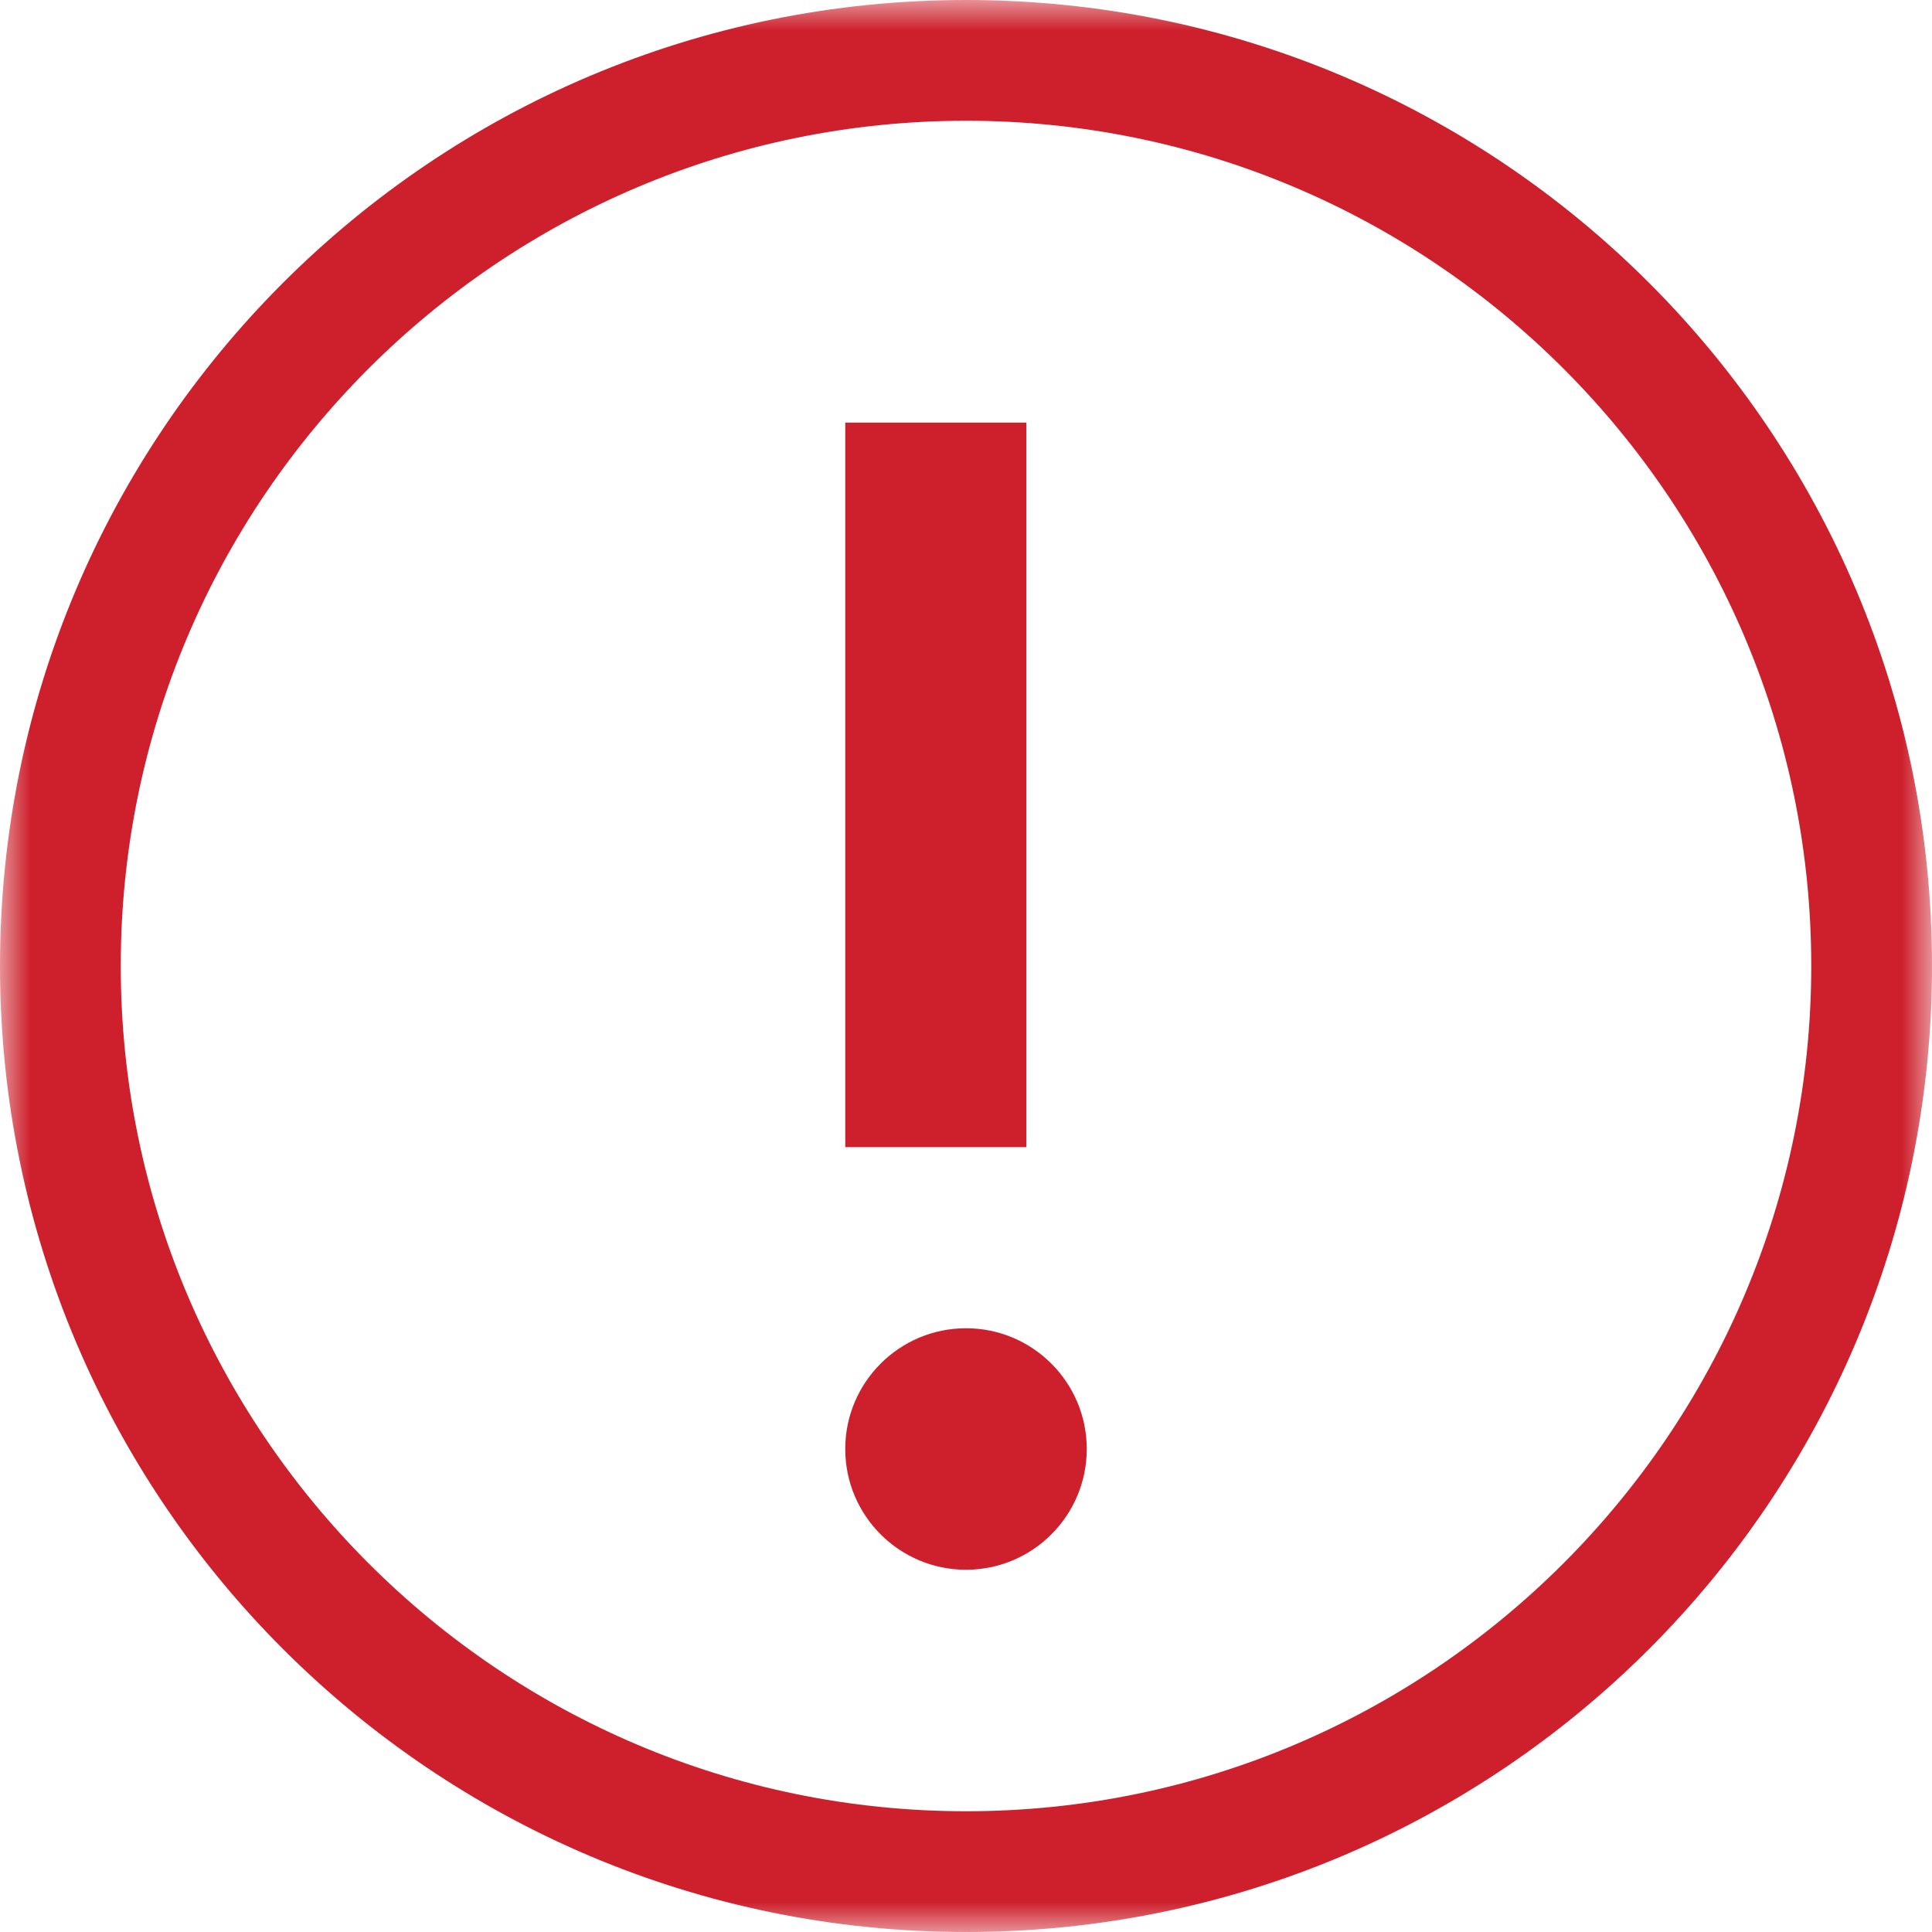 <?xml version="1.0" encoding="UTF-8" standalone="no"?>
<svg width="32px" height="32px" viewBox="0 0 32 32" version="1.1" xmlns="http://www.w3.org/2000/svg" xmlns:xlink="http://www.w3.org/1999/xlink">
    <!-- Generator: Sketch 48.2 (47327) - http://www.bohemiancoding.com/sketch -->
    <title>exclamation icon</title>
    <desc>Created with Sketch.</desc>
    <defs>
        <polygon id="path-1" points="16 0 32 0 32 32 16 32 0 32 0 0"></polygon>
    </defs>
    <g id="Homepage-time-out-modal-Copy-2" stroke="none" stroke-width="1" fill="none" fill-rule="evenodd" transform="translate(-476, -345)">
        <g id="Group-4" transform="translate(460, 329)">
            <g id="exclamation-icon" transform="translate(16, 16)">
                <g id="Group-3">
                    <mask id="mask-2" fill="white">
                        <use xlink:href="#path-1"></use>
                    </mask>
                    <g id="Clip-2"></g>
                    <path d="M16.001,30 C8.28,30 2,23.718 2,15.998 C2,8.279 8.28,2 16.001,2 C23.72,2 30,8.279 30,15.998 C30,23.718 23.72,30 16.001,30 M16.001,32 C24.837,32 32,24.834 32,15.998 C32,7.161 24.837,0 16.001,0 C7.165,0 0,7.161 0,15.998 C0,24.834 7.165,32 16.001,32" id="Fill-1" fill="#CD202C" mask="url(#mask-2)"></path>
                </g>
                <path d="M14,24 C14,22.896 14.896,22 16,22 C17.104,22 18,22.896 18,24 C18,25.104 17.104,26 16,26 C14.896,26 14,25.104 14,24 Z M14,19 L17,19 L17,7 L14,7 L14,19 Z" id="Fill-4" fill="#CD202C"></path>
            </g>
        </g>
    </g>
</svg>